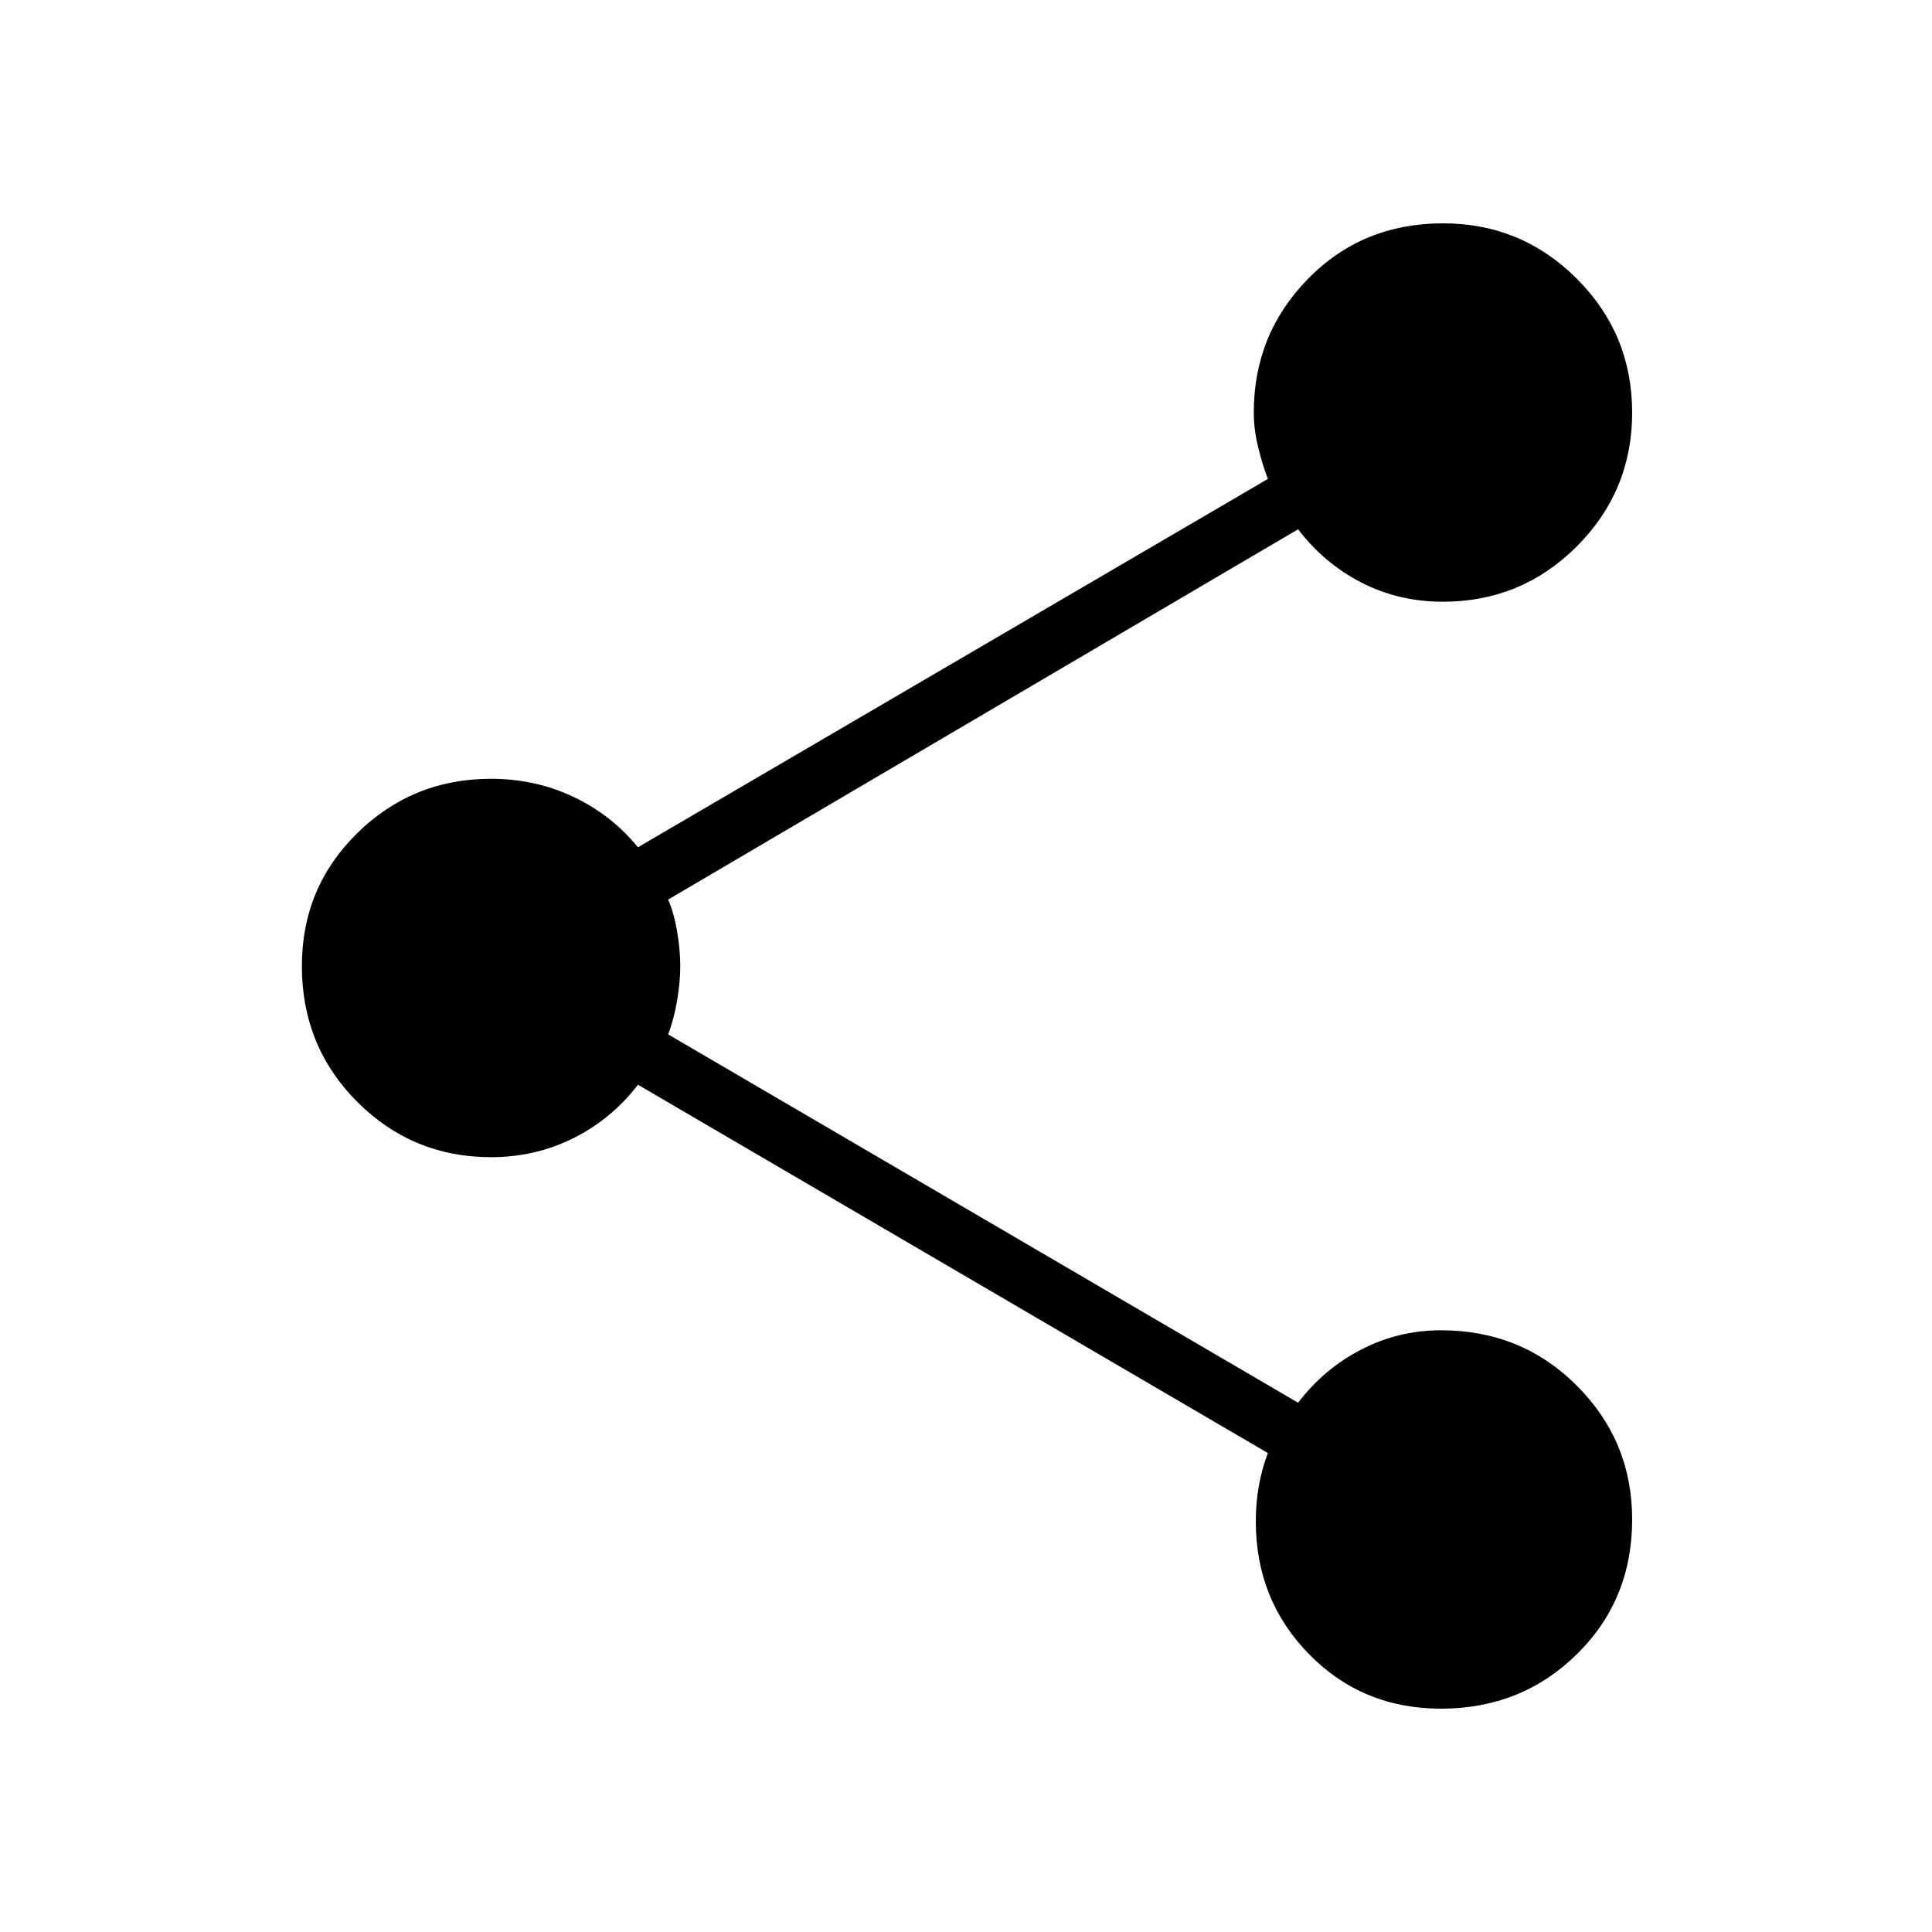 <svg xmlns="http://www.w3.org/2000/svg" height="20" width="20"><path d="M14.917 17.688Q14.104 17.688 13.552 17.125Q13 16.562 13 15.75Q13 15.562 13.031 15.385Q13.062 15.208 13.125 15.042L6.604 11.229Q6.333 11.583 5.938 11.781Q5.542 11.979 5.083 11.979Q4.271 11.979 3.698 11.406Q3.125 10.833 3.125 10Q3.125 9.188 3.698 8.625Q4.271 8.062 5.083 8.062Q5.542 8.062 5.938 8.25Q6.333 8.438 6.604 8.771L13.125 4.958Q13.062 4.792 13.021 4.615Q12.979 4.438 12.979 4.271Q12.979 3.458 13.542 2.885Q14.104 2.312 14.938 2.312Q15.75 2.312 16.323 2.885Q16.896 3.458 16.896 4.271Q16.896 5.083 16.323 5.656Q15.75 6.229 14.938 6.229Q14.479 6.229 14.094 6.031Q13.708 5.833 13.438 5.479L6.917 9.312Q6.979 9.458 7.01 9.646Q7.042 9.833 7.042 10Q7.042 10.167 7.01 10.354Q6.979 10.542 6.917 10.708L13.438 14.521Q13.708 14.167 14.094 13.969Q14.479 13.771 14.917 13.771Q15.75 13.771 16.323 14.344Q16.896 14.917 16.896 15.729Q16.896 16.562 16.323 17.125Q15.75 17.688 14.917 17.688Z"/></svg>